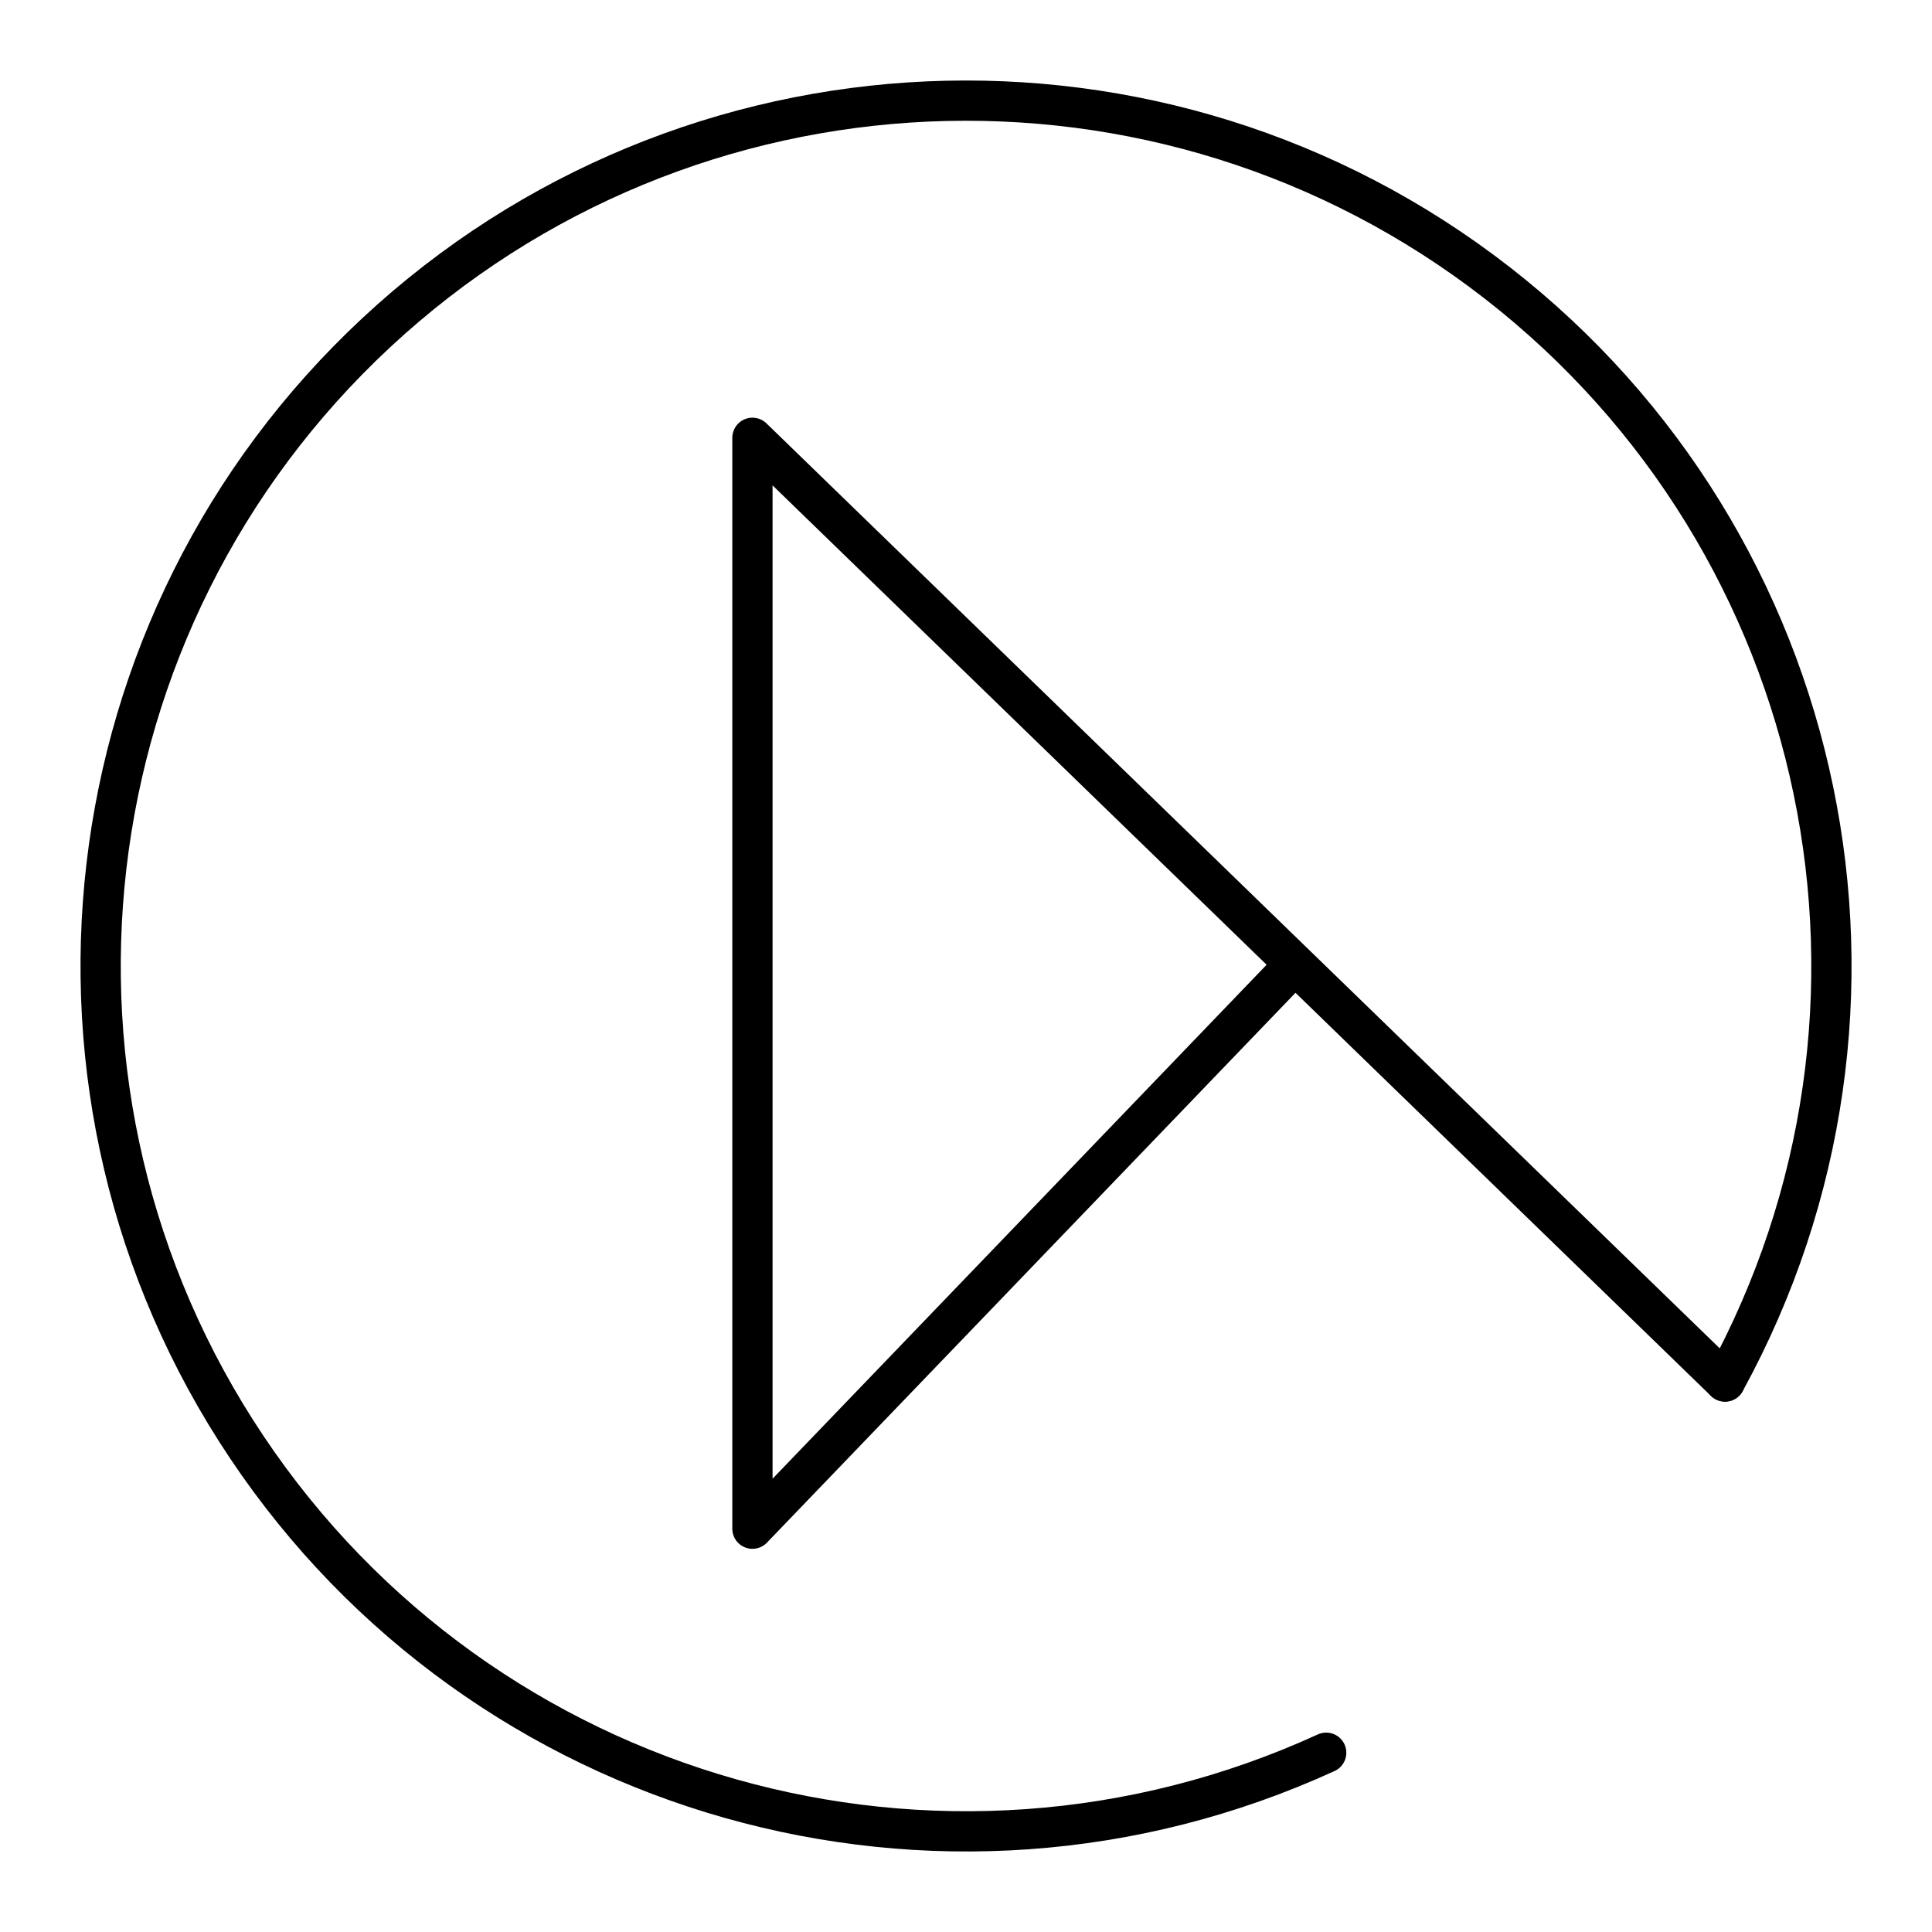 <svg xmlns="http://www.w3.org/2000/svg" width="1em" height="1em" viewBox="0 0 48 48"><path fill="none" stroke="currentColor" stroke-linecap="round" stroke-linejoin="round" d="M42.857 34.323L18.694 10.877V37.98l13.48-14.023"/><path fill="none" stroke="currentColor" stroke-linecap="round" stroke-linejoin="round" d="M32.949 43.546c-9.593 4.392-20.955 1.174-26.82-7.595s-4.5-20.5 3.222-27.688C17.073 1.074 28.871.552 37.2 7.029s10.725 18.04 5.658 27.294"/></svg>